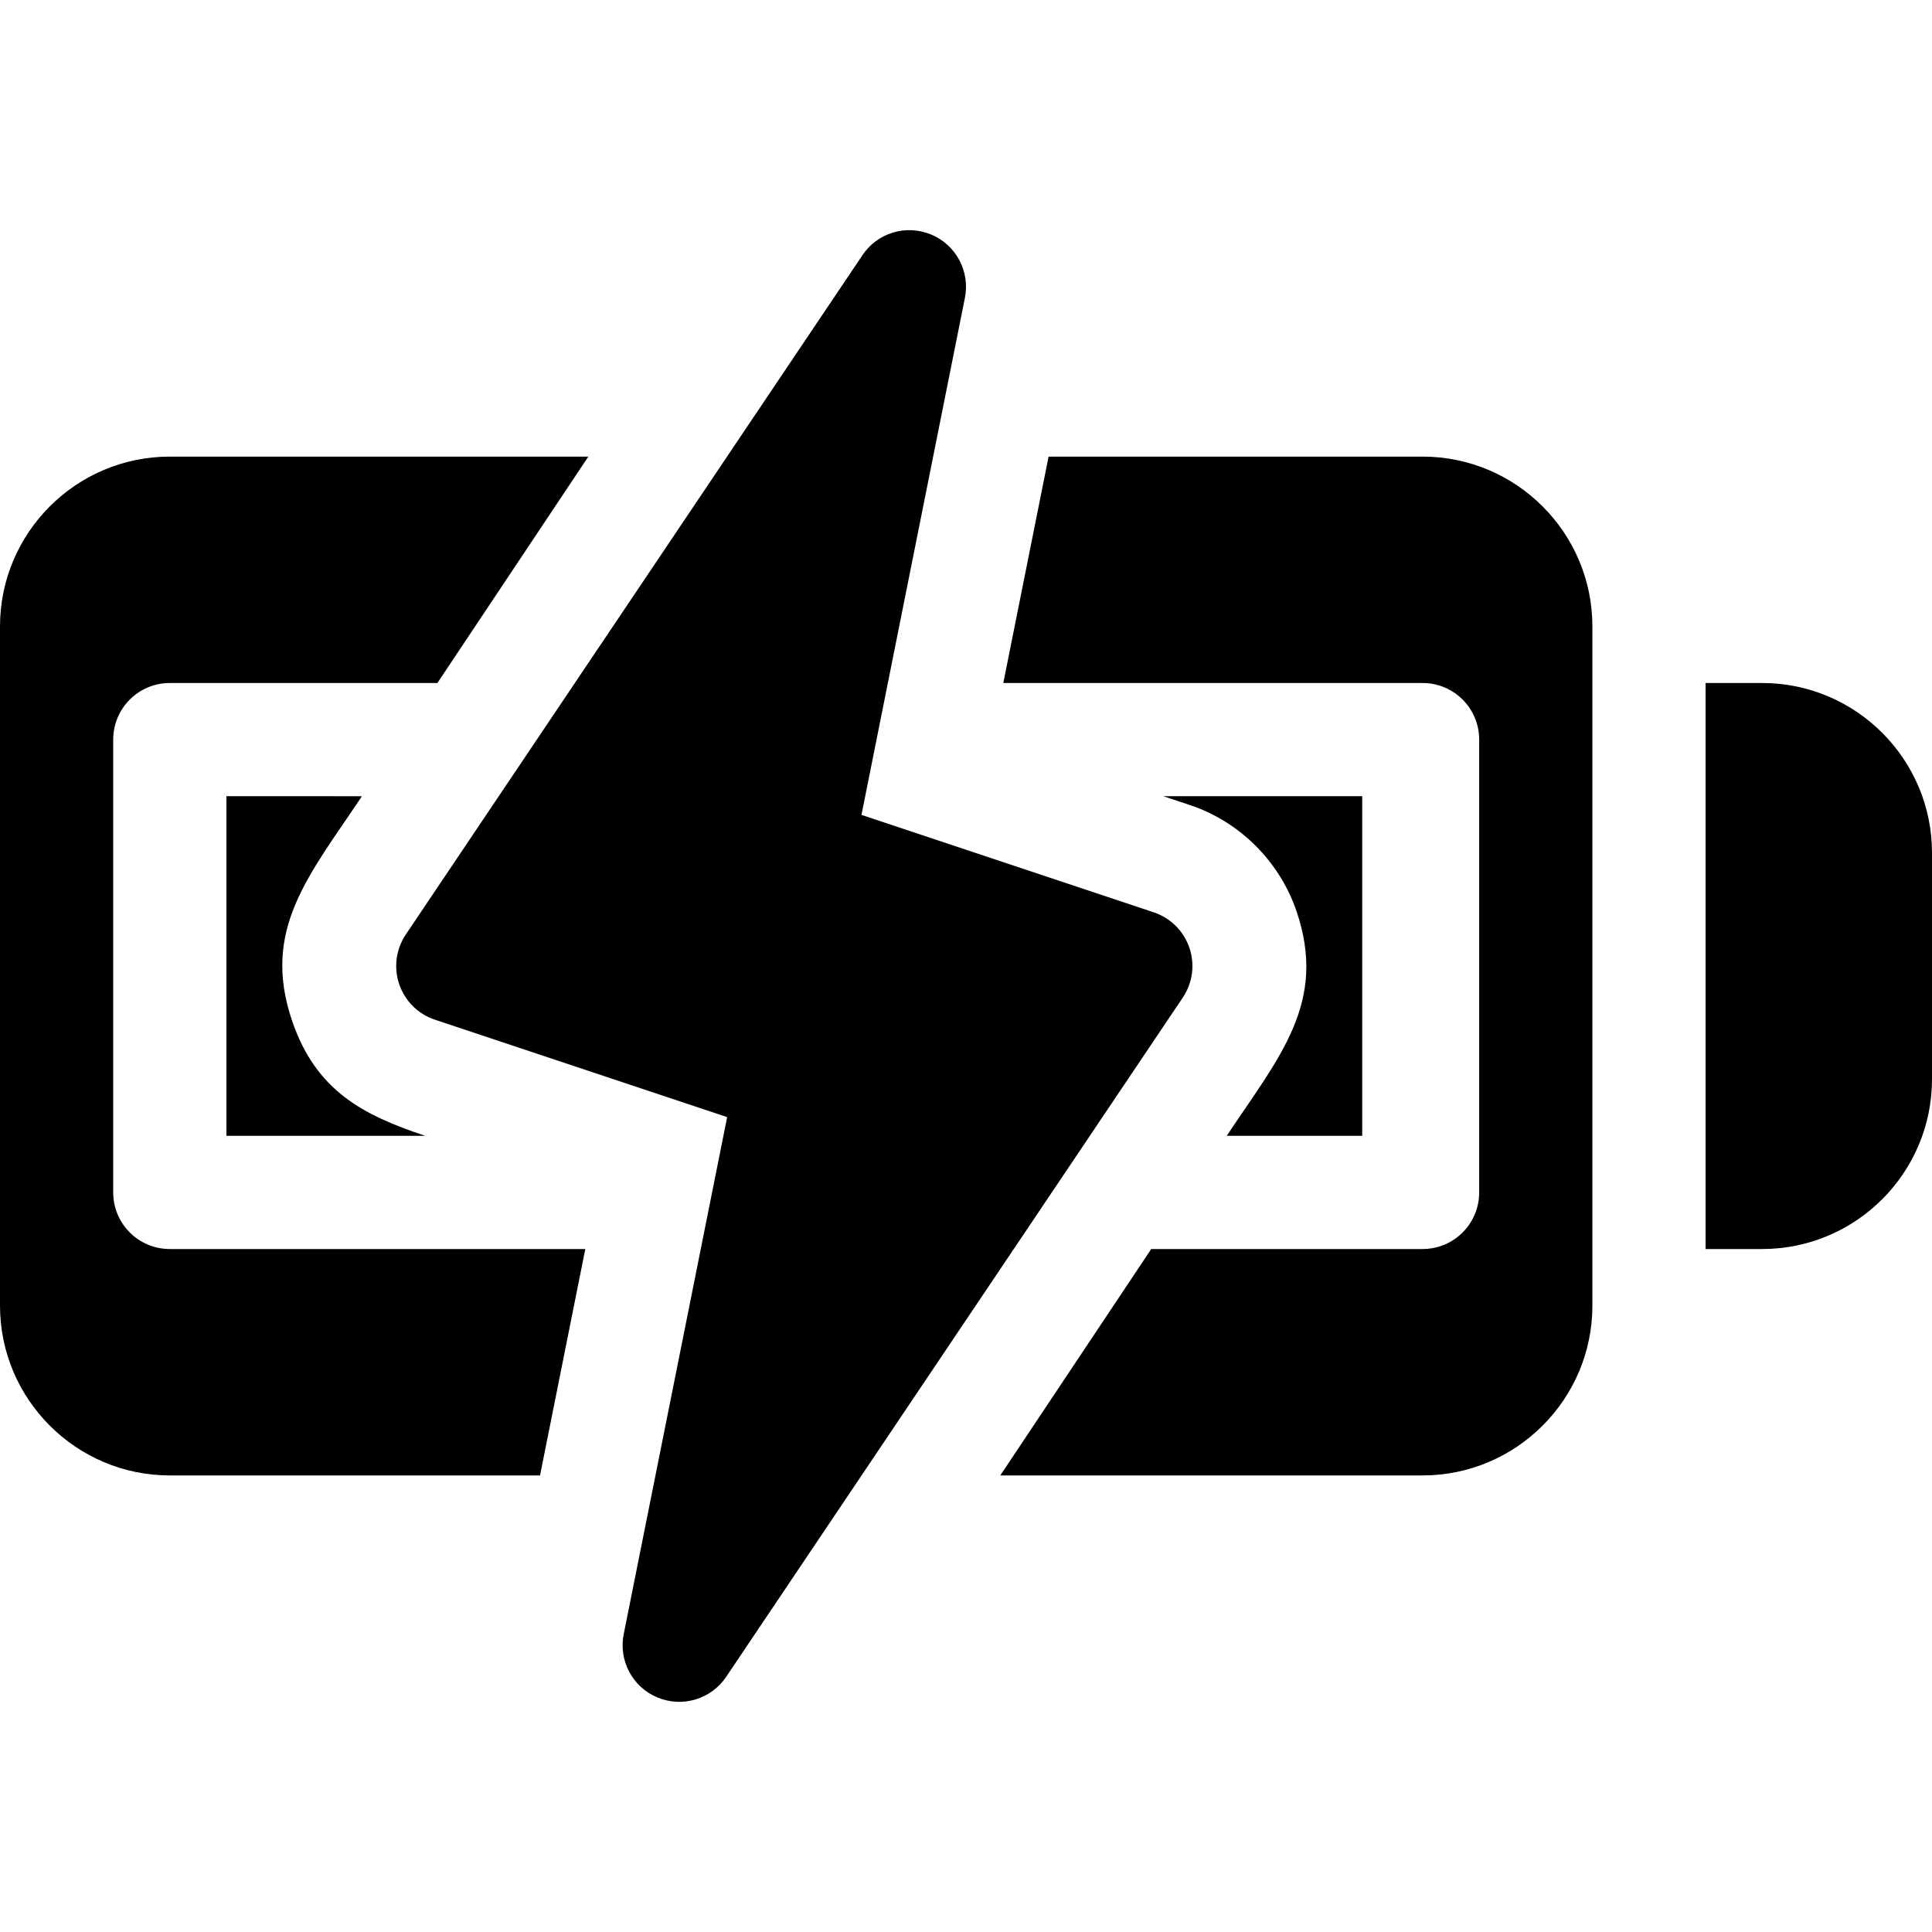 <?xml version="1.0" encoding="iso-8859-1"?>
<!-- Generator: Adobe Illustrator 19.0.0, SVG Export Plug-In . SVG Version: 6.00 Build 0)  -->
<svg xmlns="http://www.w3.org/2000/svg" xmlns:xlink="http://www.w3.org/1999/xlink" version="1.1" id="Capa_1" x="0px" y="0px" viewBox="0 0 512 512" style="enable-background:new 0 0 512 512;" xml:space="preserve">
<g>
	<g>
		<path d="M315.195,251.141c-1.523-4.424-5.01-7.896-9.448-9.36L228.3,215.956l27.407-137.007    c1.406-7.031-2.344-14.062-8.965-16.802c-6.65-2.754-14.268-0.454-18.223,5.537l-121,180c-2.593,3.896-3.223,8.76-1.714,13.184    c1.523,4.424,5.01,7.896,9.448,9.36l77.446,25.825L165.293,433.06c-1.406,7.031,2.344,14.063,8.965,16.802    c6.627,2.743,14.24,0.427,18.223-5.537l121-180C316.074,260.429,316.704,255.565,315.195,251.141z"/>
	</g>
</g>
<g>
	<g>
		<path d="M308.297,211.005l6.942,2.314c13.154,4.336,23.774,14.839,28.315,28.052c8.304,24.293-4.413,38.553-18.468,59.634H361v-90    H308.297z"/>
	</g>
</g>
<g>
	<g>
		<path d="M377,121.005c-44.304,0-75.703,0-99.112,0l-12.001,60H377c8.291,0,15,6.709,15,15v120c0,8.291-6.709,15-15,15h-71.915    l-40.001,60c33.171,0,69.423,0,111.916,0c24.814,0,45-20.186,45-45v-180C422,141.19,401.814,121.005,377,121.005z"/>
	</g>
</g>
<g>
	<g>
		<path d="M30,316.005v-120c0-8.291,6.709-15,15-15h70.915l40.001-60c-25.069,0-58.931,0-110.916,0c-24.814,0-45,20.186-45,45v180    c0,24.814,20.186,45,45,45c37.311,0,69.023,0,98.112,0l12.001-60H45C36.709,331.005,30,324.296,30,316.005z"/>
	</g>
</g>
<g>
	<g>
		<path d="M77.446,270.639c-8.304-24.293,4.413-38.553,18.468-59.634H60v90h52.703C96.28,295.528,83.818,289.178,77.446,270.639z"/>
	</g>
</g>
<g>
	<g>
		<path d="M467,181.005h-15v150h15c24.814,0,45-20.186,45-45v-60C512,201.19,491.814,181.005,467,181.005z"/>
	</g>
</g>
<g>
</g>
<g>
</g>
<g>
</g>
<g>
</g>
<g>
</g>
<g>
</g>
<g>
</g>
<g>
</g>
<g>
</g>
<g>
</g>
<g>
</g>
<g>
</g>
<g>
</g>
<g>
</g>
<g>
</g>
</svg>
